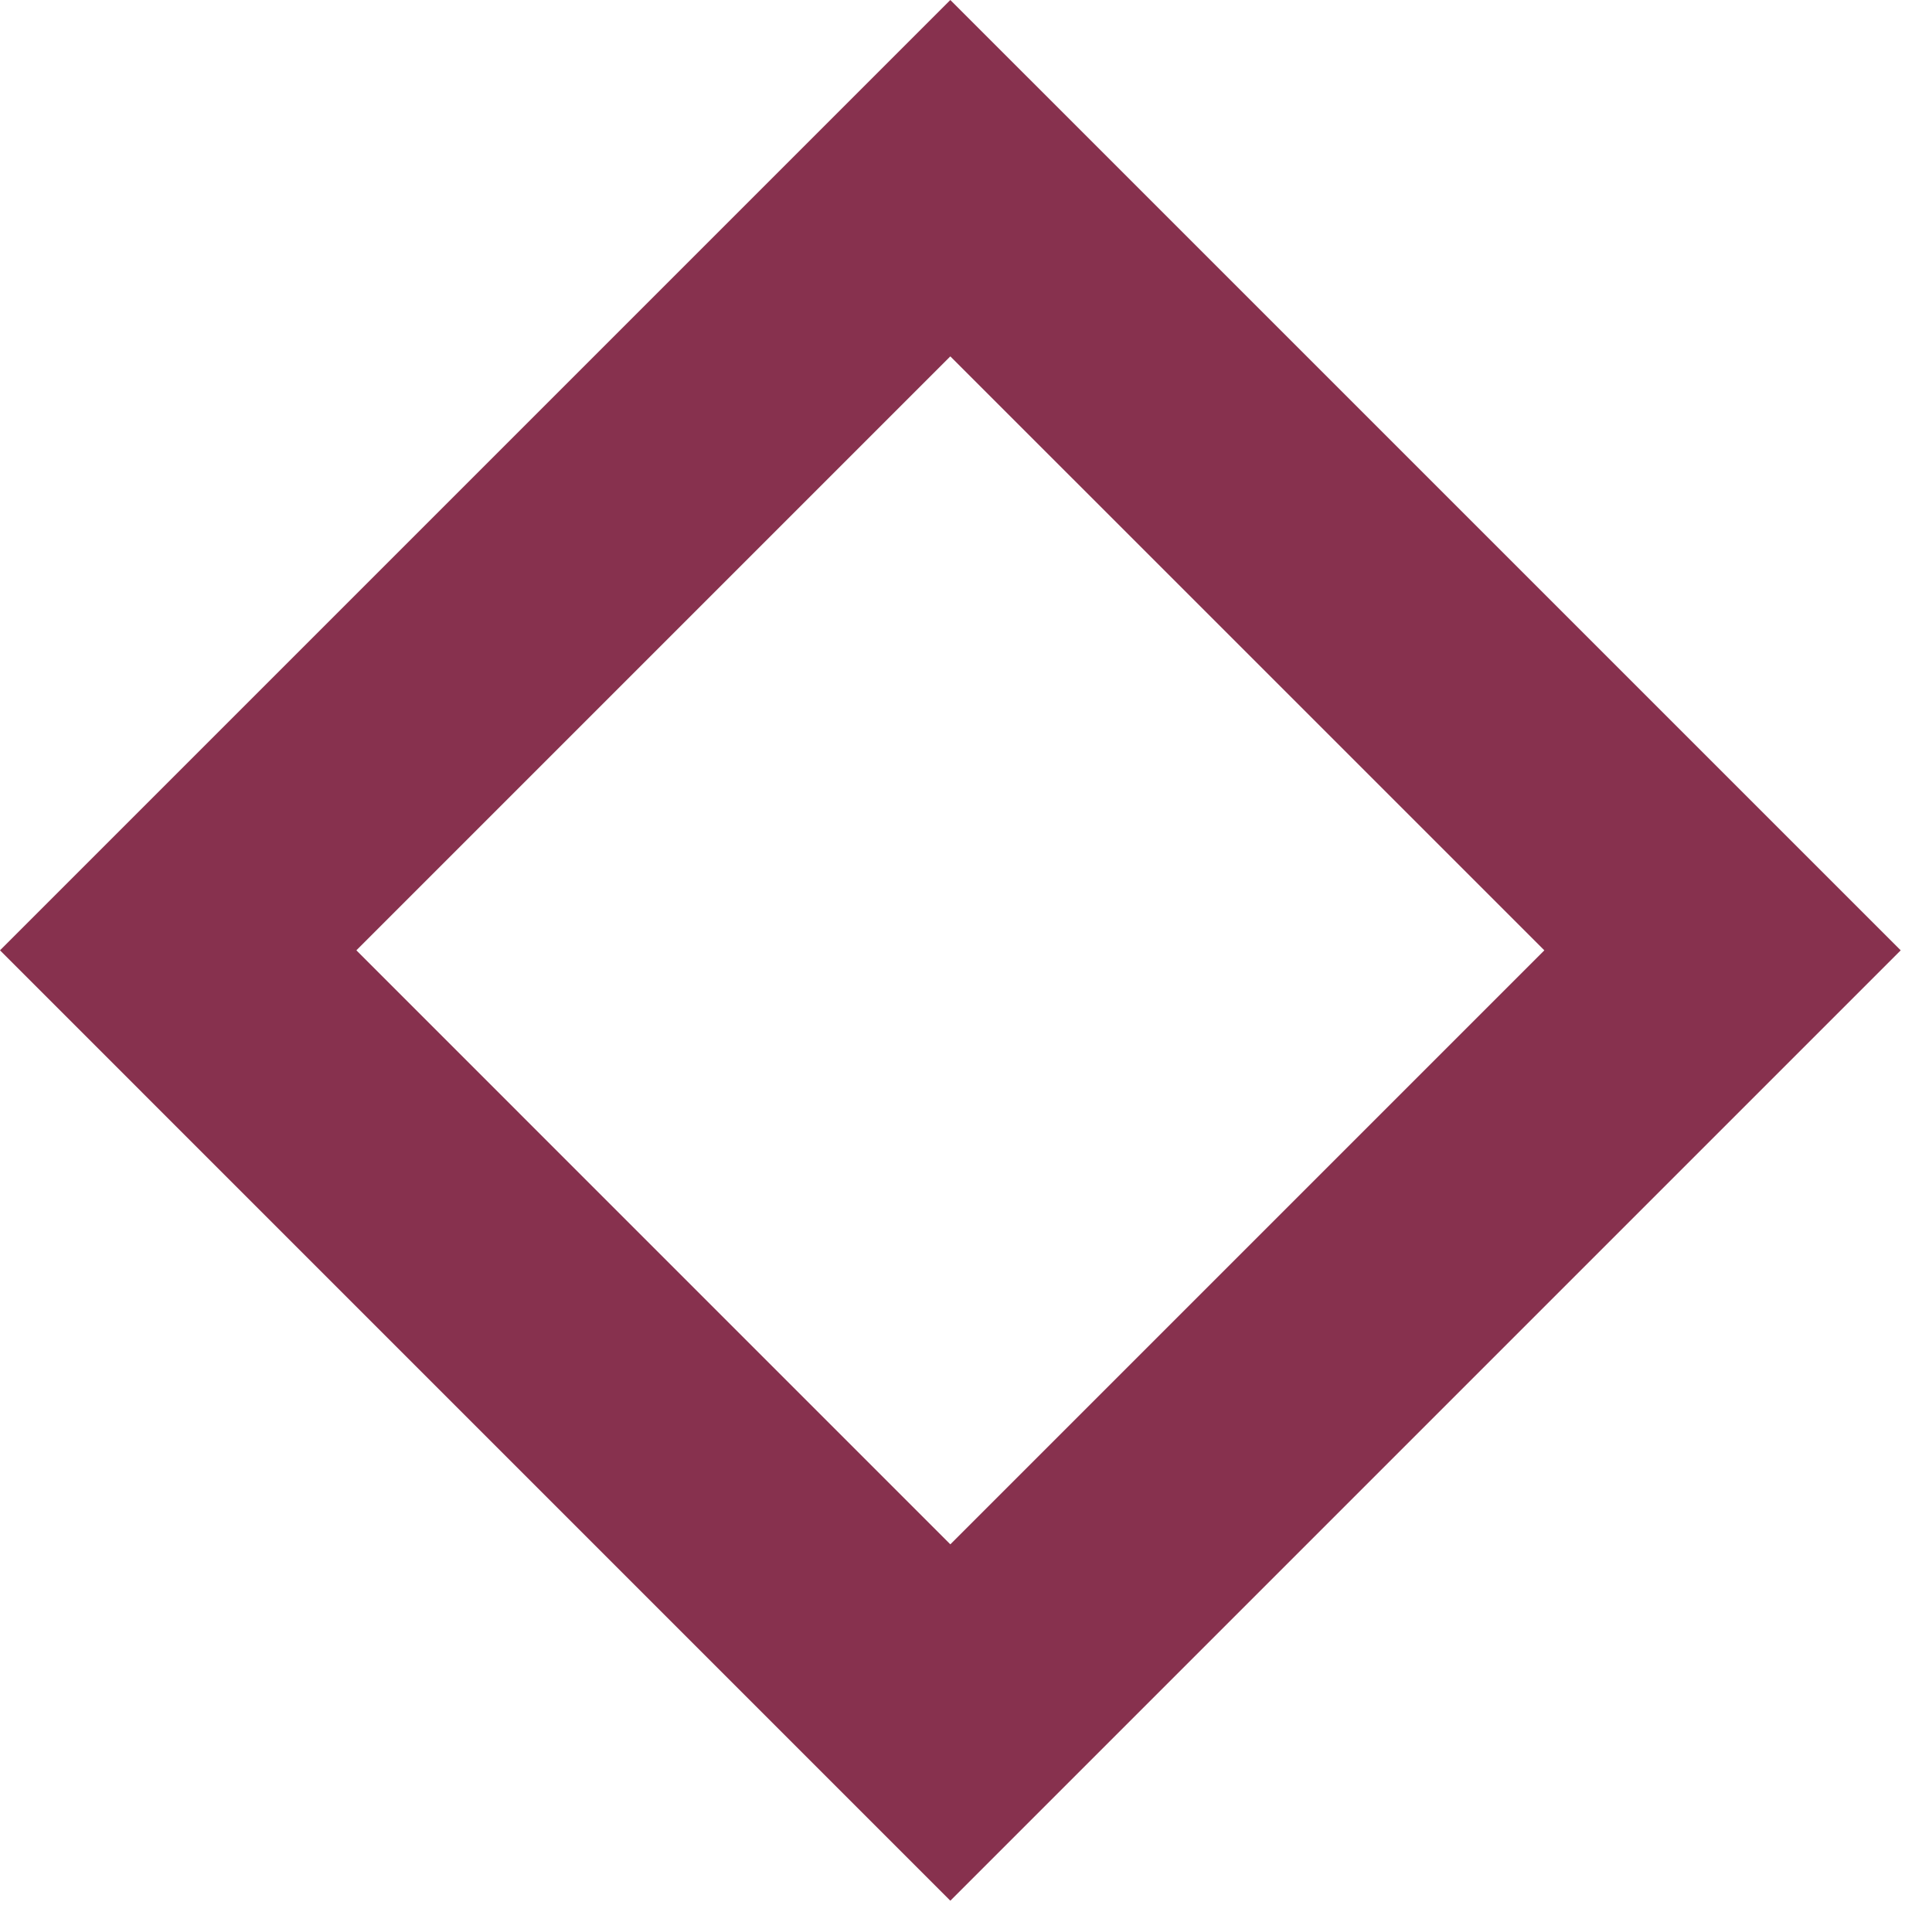 <svg width="46" height="46" viewBox="0 0 46 46" fill="none" xmlns="http://www.w3.org/2000/svg">
<path d="M45.255 22.627L22.627 45.255L0 22.627L22.627 -7.62939e-06L45.255 22.627ZM8.485 22.627L22.627 36.77L36.77 22.627L22.627 8.485L8.485 22.627Z" fill="#87314E"/>
</svg>
